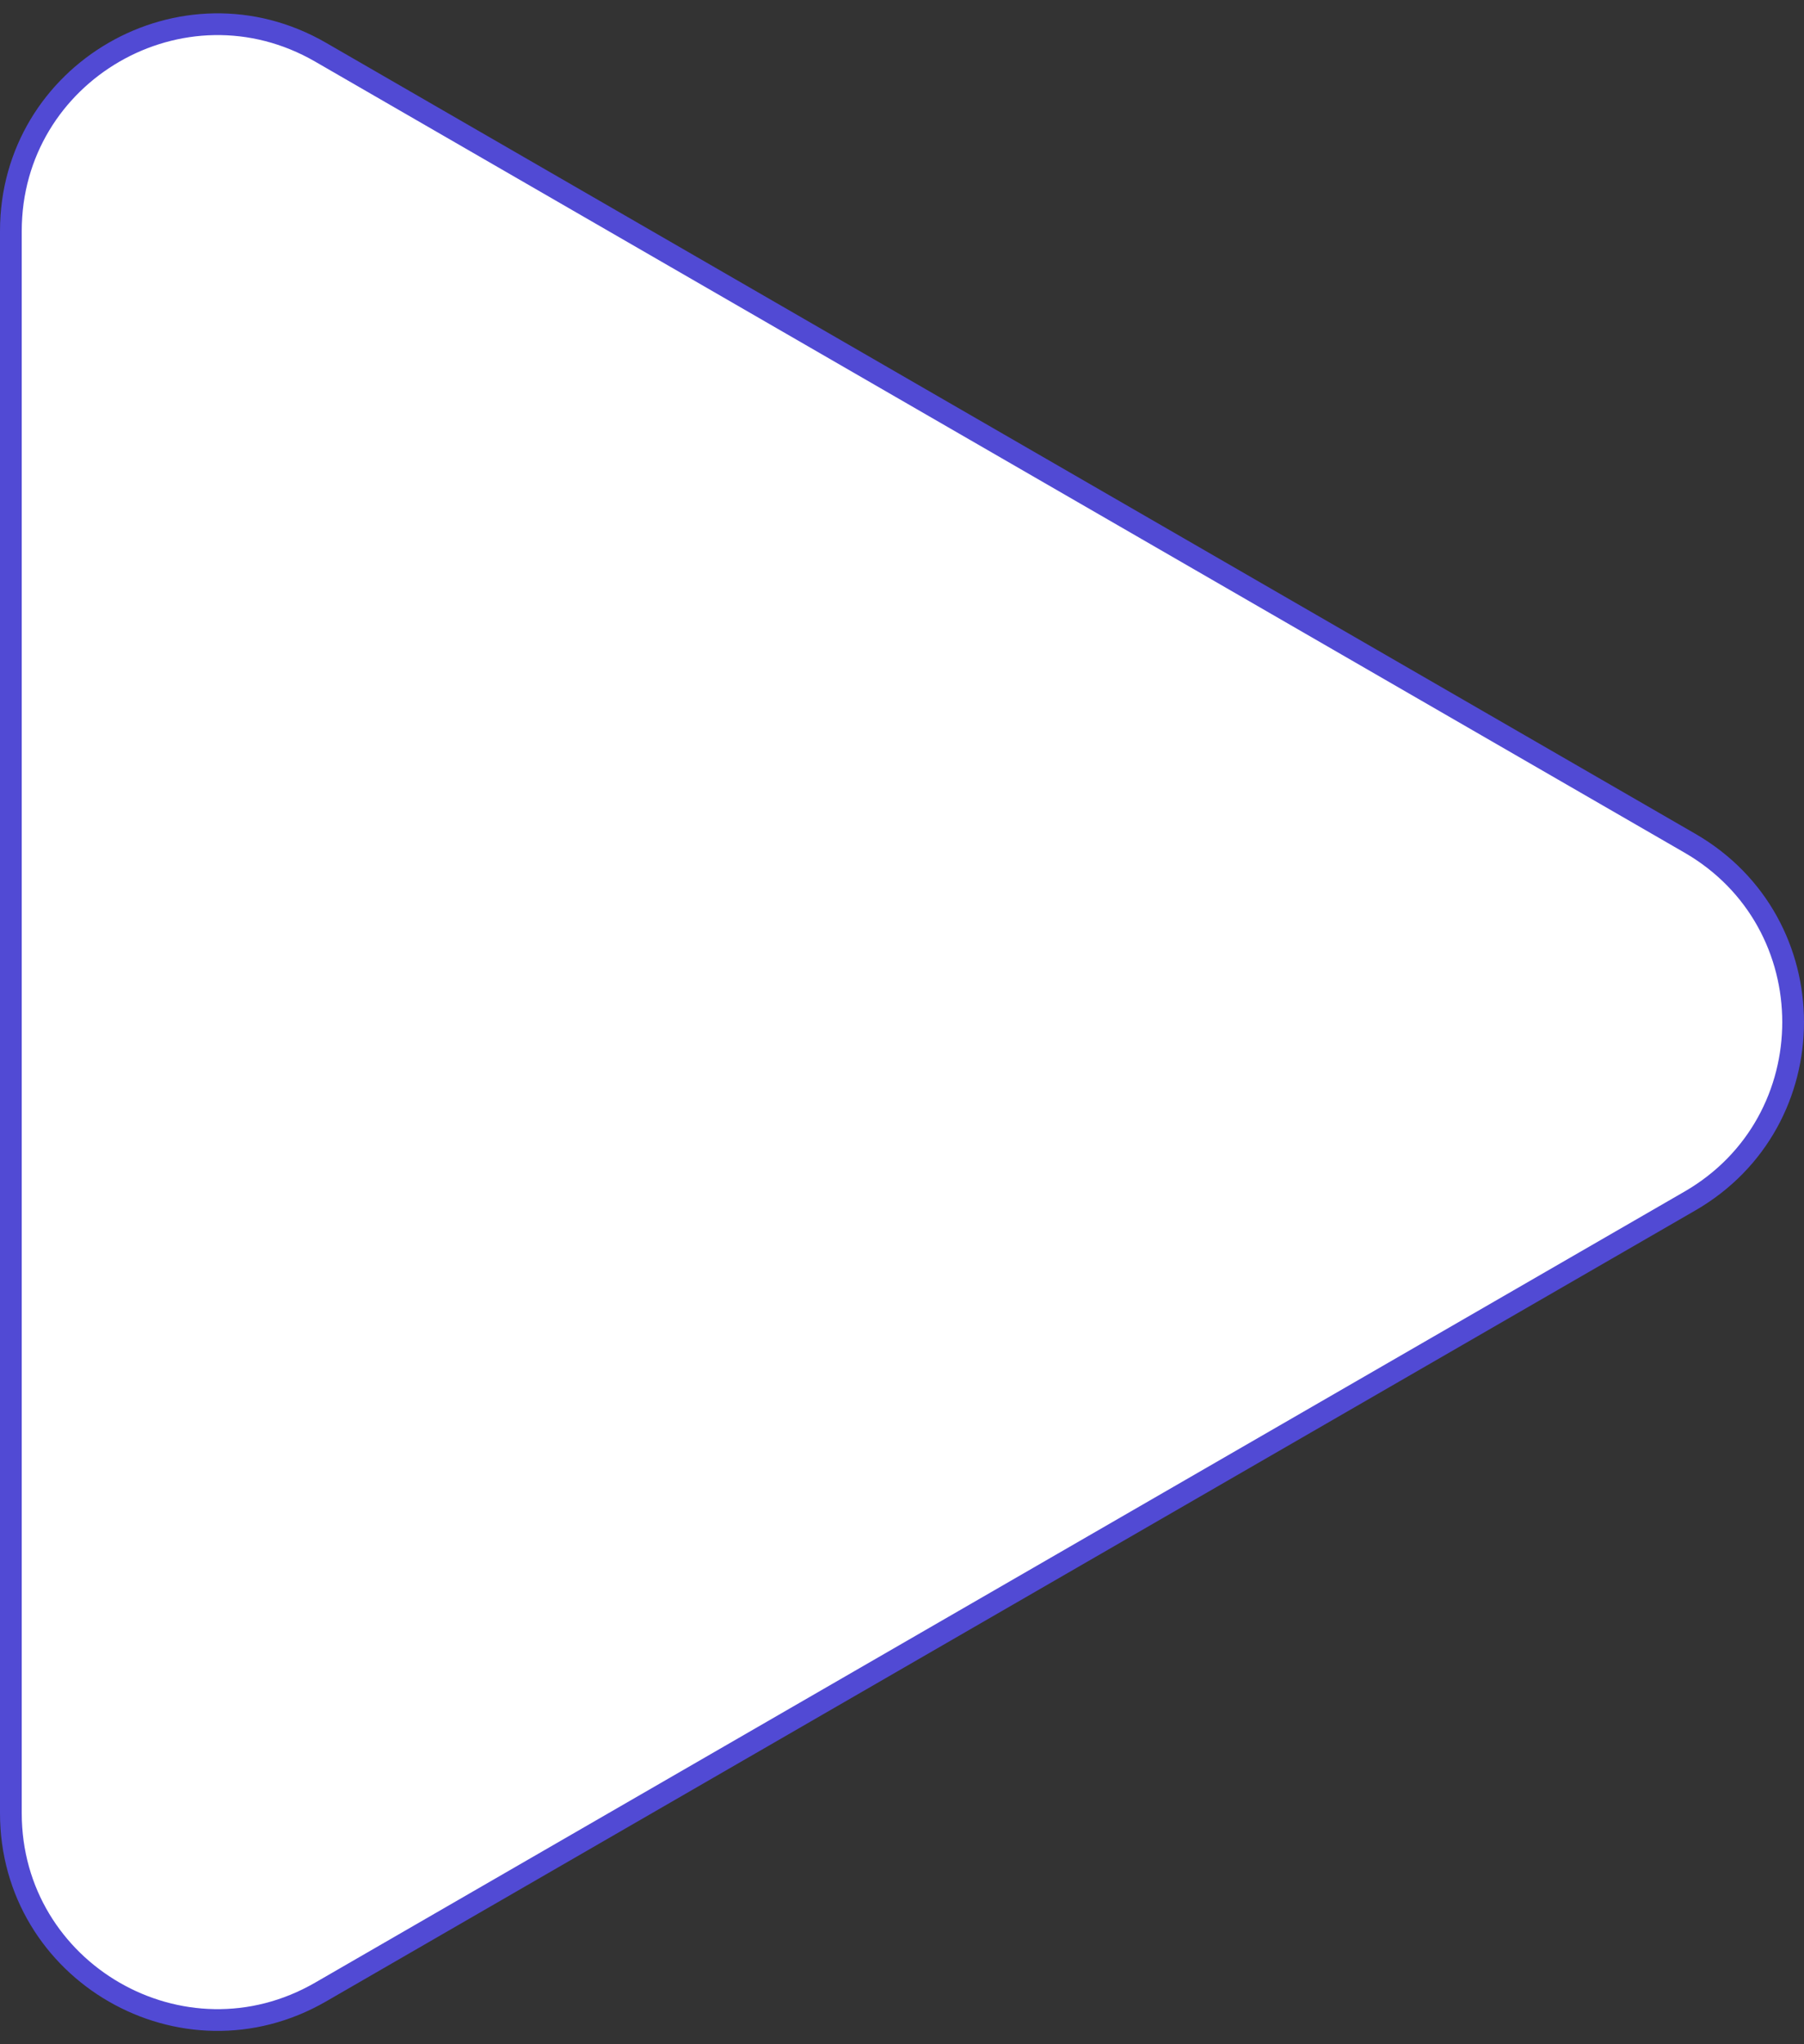 <svg width="83" height="94" fill="none" xmlns="http://www.w3.org/2000/svg"><rect width="100%" height="100%" fill="#333333" stroke="none"/><path d="M77.75 38.773c6.333 3.656 6.333 12.798 0 16.454l-63 36.373C8.417 95.257.5 90.686.5 83.373V10.627C.5 3.314 8.417-1.257 14.75 2.4l63 36.373z" fill="#fff" stroke="#514AD4"/></svg>